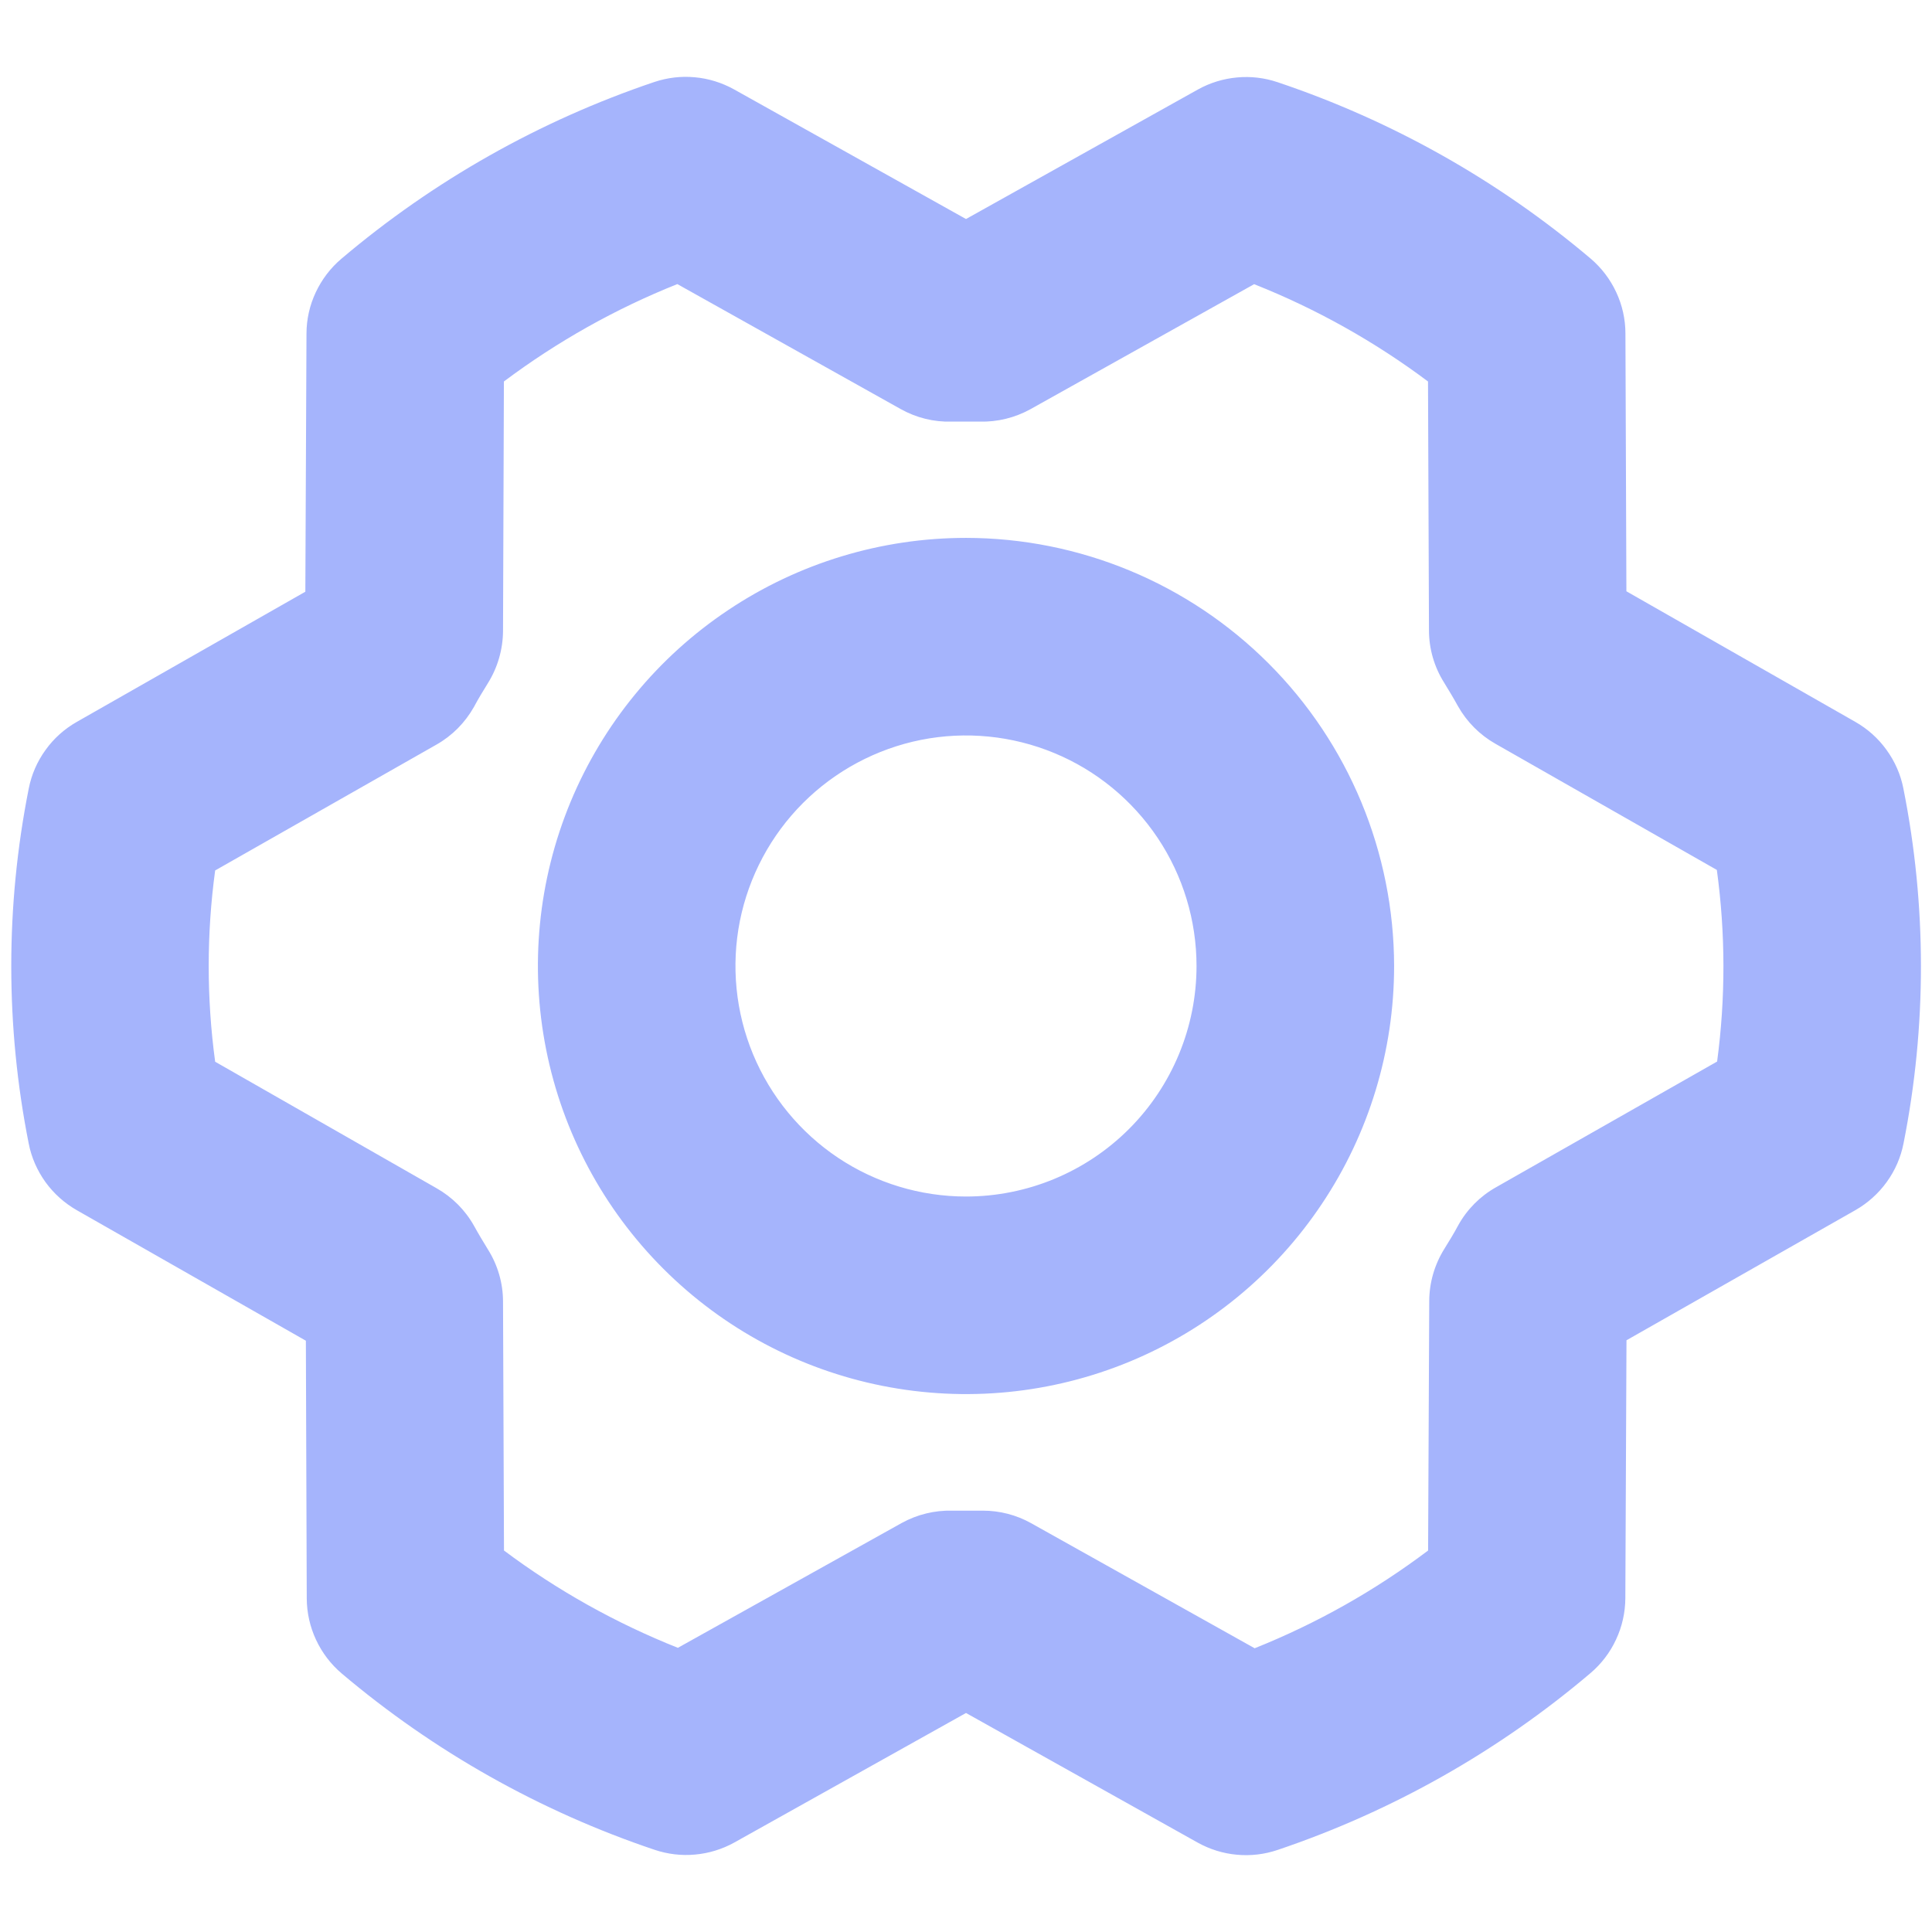 <svg width="22" height="22" viewBox="0 0 22 22" fill="none" xmlns="http://www.w3.org/2000/svg">
<path d="M11 6.125C10.036 6.125 9.093 6.411 8.292 6.947C7.49 7.482 6.865 8.244 6.496 9.134C6.127 10.025 6.031 11.005 6.219 11.951C6.407 12.897 6.871 13.765 7.553 14.447C8.235 15.129 9.103 15.593 10.049 15.781C10.995 15.969 11.975 15.873 12.866 15.504C13.756 15.135 14.518 14.51 15.053 13.708C15.589 12.907 15.875 11.964 15.875 11C15.873 9.708 15.359 8.468 14.445 7.554C13.532 6.641 12.293 6.126 11 6.125ZM11 13.625C10.481 13.625 9.973 13.471 9.542 13.183C9.11 12.894 8.774 12.484 8.575 12.005C8.376 11.525 8.324 10.997 8.425 10.488C8.527 9.979 8.777 9.511 9.144 9.144C9.511 8.777 9.979 8.527 10.488 8.425C10.997 8.324 11.525 8.376 12.005 8.575C12.484 8.773 12.894 9.11 13.183 9.542C13.471 9.973 13.625 10.481 13.625 11C13.625 11.696 13.348 12.364 12.856 12.856C12.364 13.348 11.696 13.625 11 13.625ZM21.674 8.978C21.643 8.819 21.577 8.67 21.482 8.539C21.388 8.408 21.266 8.299 21.125 8.219L18.52 6.733L18.509 3.798C18.509 3.635 18.473 3.474 18.404 3.327C18.335 3.179 18.235 3.048 18.111 2.943C17.061 2.055 15.852 1.374 14.548 0.936C14.4 0.886 14.242 0.867 14.086 0.882C13.93 0.896 13.778 0.943 13.641 1.019L11 2.494L8.359 1.018C8.222 0.942 8.07 0.894 7.913 0.88C7.757 0.865 7.599 0.884 7.45 0.934C6.146 1.374 4.937 2.057 3.887 2.947C3.763 3.052 3.664 3.183 3.595 3.33C3.526 3.477 3.49 3.638 3.49 3.8L3.477 6.738L0.875 8.22C0.734 8.3 0.612 8.409 0.518 8.541C0.423 8.672 0.358 8.822 0.327 8.981C0.062 10.315 0.062 11.688 0.327 13.022C0.358 13.181 0.424 13.33 0.518 13.461C0.613 13.592 0.735 13.701 0.875 13.781L3.483 15.267L3.493 18.202C3.494 18.365 3.53 18.526 3.599 18.673C3.668 18.821 3.768 18.952 3.892 19.057C4.942 19.945 6.151 20.626 7.454 21.064C7.603 21.114 7.761 21.133 7.917 21.118C8.073 21.104 8.225 21.057 8.362 20.981L11 19.506L13.638 20.982C13.775 21.058 13.927 21.106 14.084 21.12C14.241 21.135 14.399 21.116 14.547 21.066C15.852 20.626 17.061 19.943 18.11 19.053C18.234 18.948 18.334 18.817 18.402 18.67C18.471 18.523 18.507 18.363 18.508 18.2L18.521 15.262L21.128 13.78C21.268 13.7 21.39 13.591 21.485 13.459C21.58 13.328 21.645 13.178 21.676 13.019C21.941 11.685 21.94 10.312 21.674 8.978ZM19.553 12.088L17.033 13.521C16.854 13.622 16.706 13.771 16.606 13.951C16.556 14.045 16.502 14.132 16.447 14.221C16.336 14.399 16.276 14.604 16.275 14.813L16.262 17.656C15.656 18.113 14.992 18.487 14.287 18.769L11.742 17.345C11.574 17.251 11.385 17.202 11.192 17.202H11.165C11.058 17.202 10.949 17.202 10.842 17.202C10.642 17.197 10.443 17.246 10.267 17.343L7.719 18.764C7.013 18.483 6.347 18.111 5.739 17.656L5.728 14.821C5.728 14.612 5.668 14.406 5.557 14.229C5.503 14.141 5.448 14.05 5.398 13.959C5.298 13.78 5.15 13.632 4.972 13.531L2.45 12.09C2.352 11.367 2.352 10.634 2.45 9.912L4.97 8.479C5.149 8.378 5.296 8.229 5.397 8.05C5.447 7.956 5.501 7.868 5.556 7.779C5.667 7.601 5.726 7.396 5.728 7.187L5.738 4.344C6.345 3.889 7.009 3.516 7.713 3.235L10.258 4.659C10.434 4.757 10.633 4.807 10.835 4.801C10.942 4.801 11.051 4.801 11.158 4.801C11.358 4.806 11.557 4.757 11.733 4.66L14.281 3.236C14.987 3.516 15.653 3.889 16.261 4.344L16.272 7.179C16.272 7.388 16.332 7.594 16.443 7.771C16.497 7.859 16.552 7.95 16.602 8.041C16.703 8.22 16.85 8.368 17.028 8.469L19.55 9.906C19.649 10.63 19.65 11.364 19.553 12.088Z" fill="#A5B4FC"/>
</svg>

